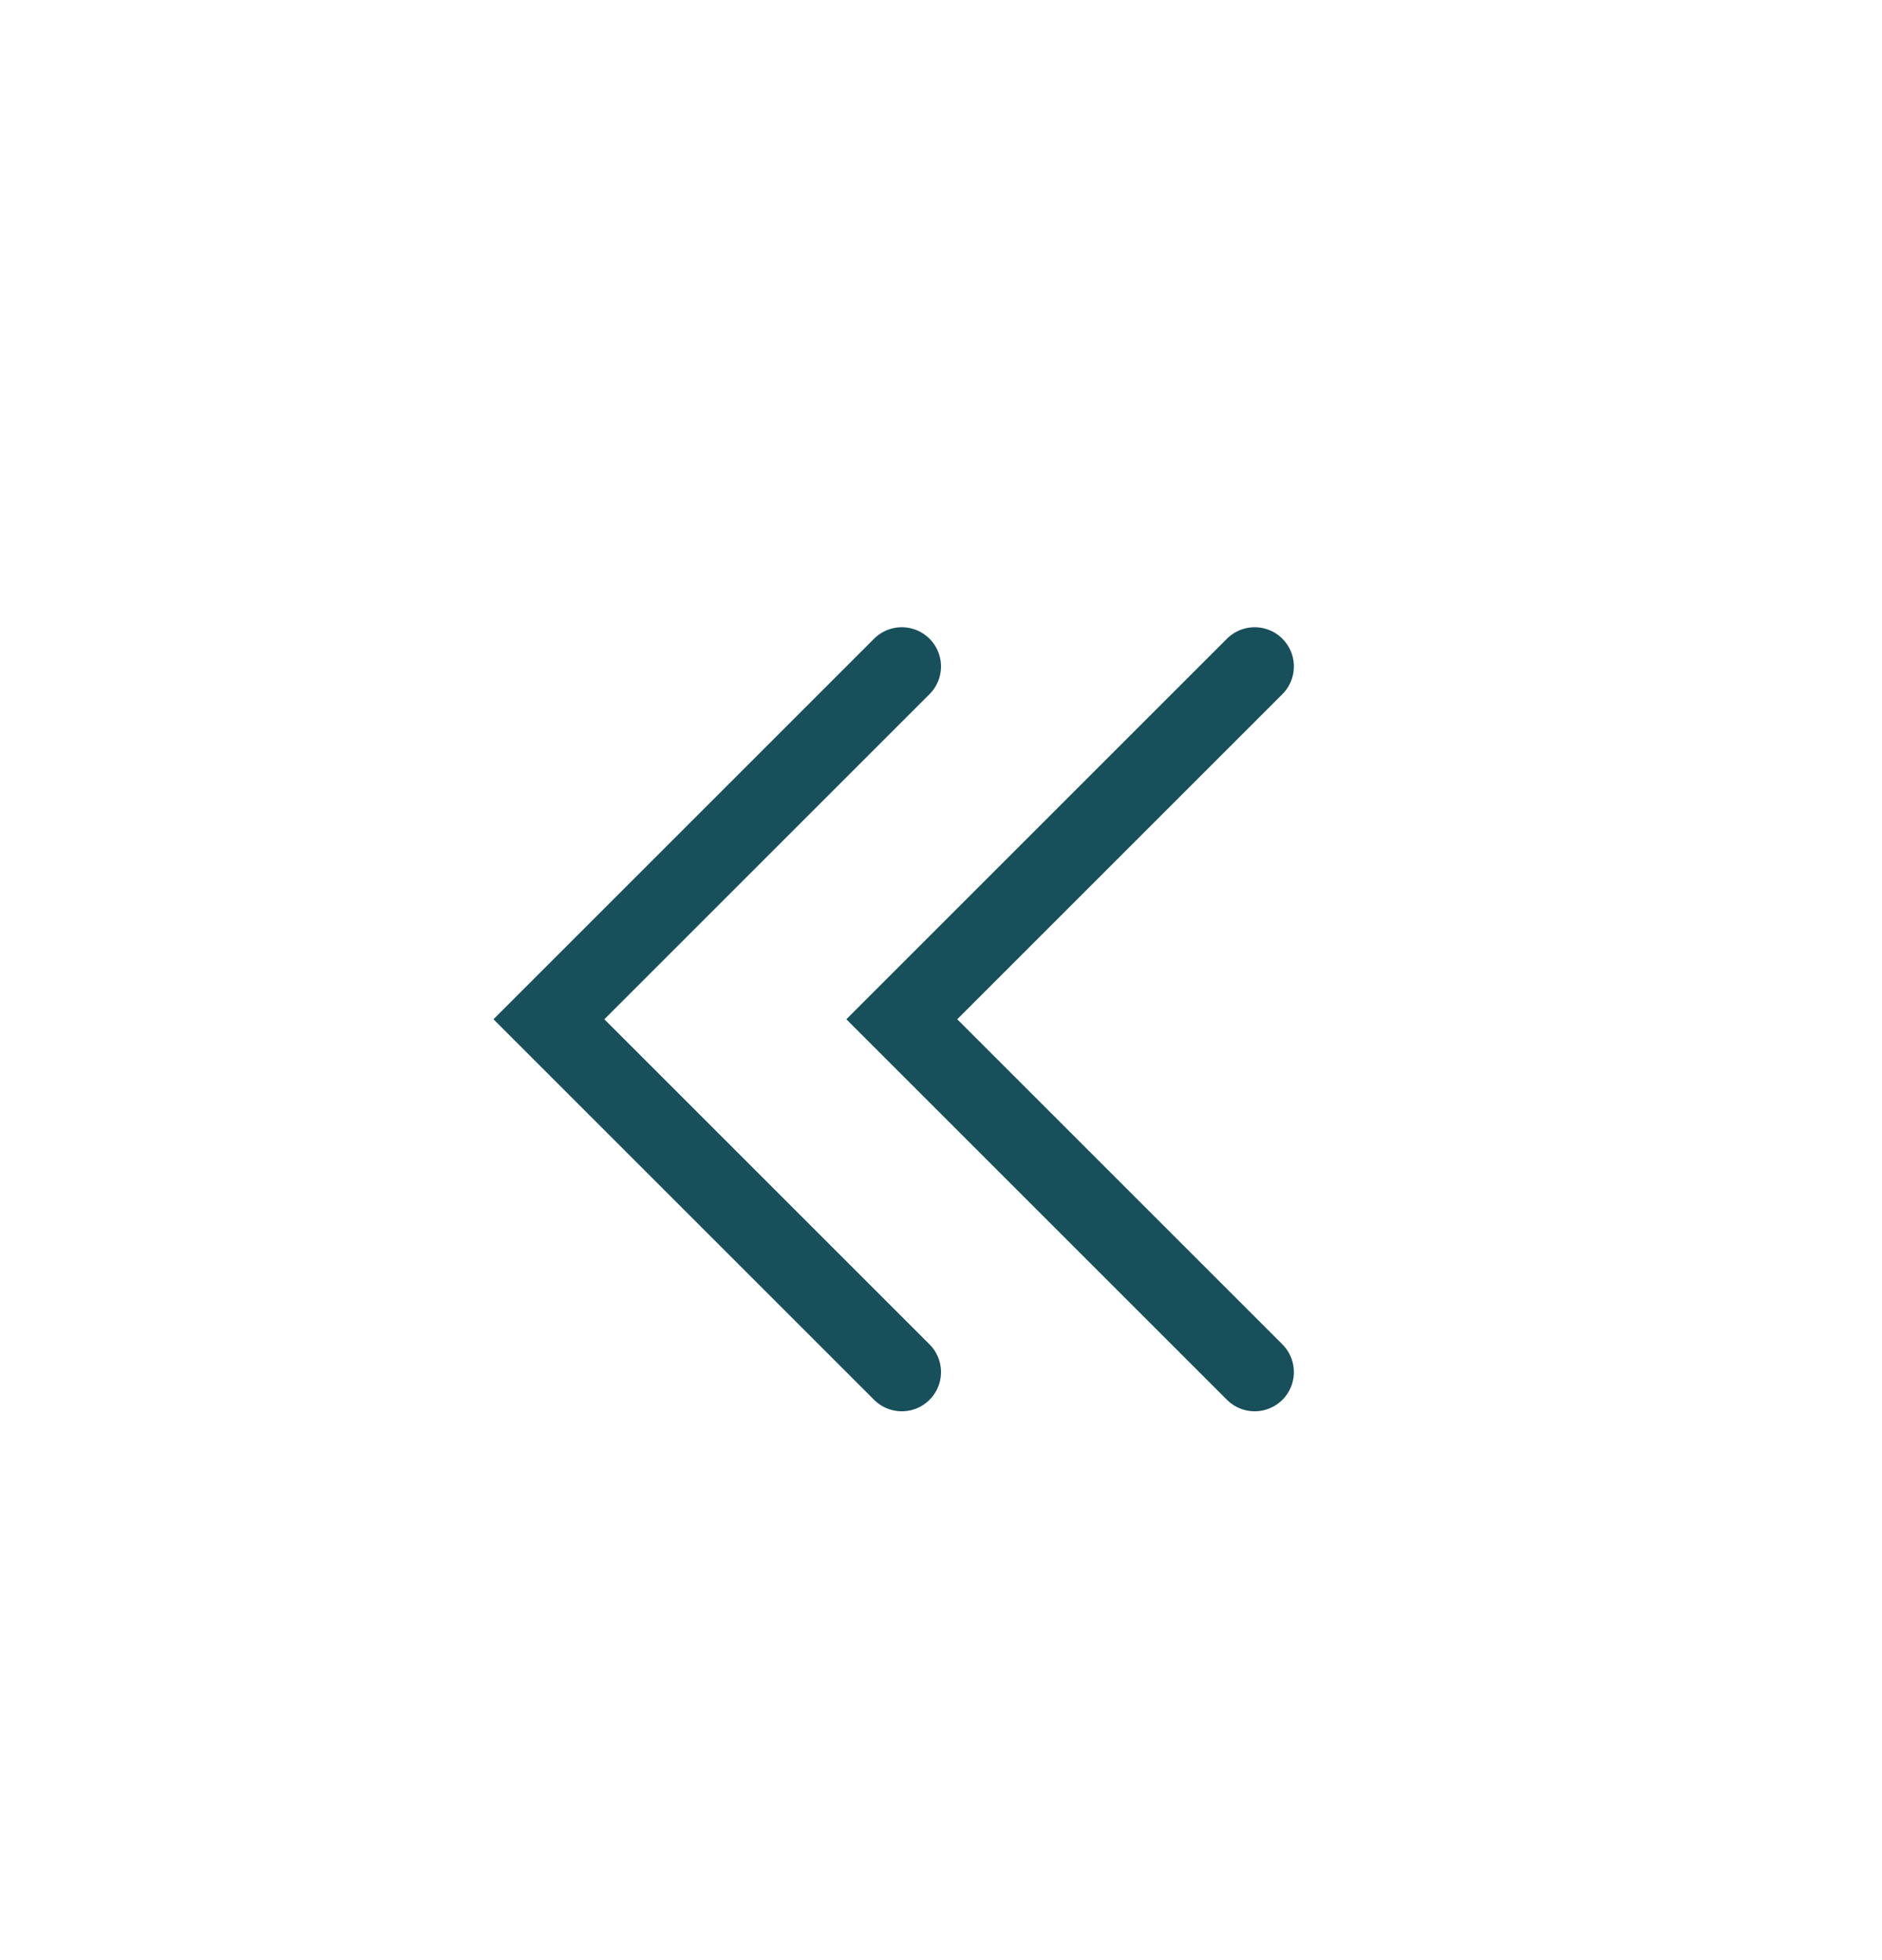 <svg width="24" height="25" viewBox="0 0 24 25" fill="none" xmlns="http://www.w3.org/2000/svg">
<path d="M16 17.5L11.5 13L16 8.5" stroke="#17505B" stroke-linecap="round"/>
<path d="M11.5 17.5L7 13L11.5 8.5" stroke="#17505B" stroke-linecap="round"/>
</svg>
